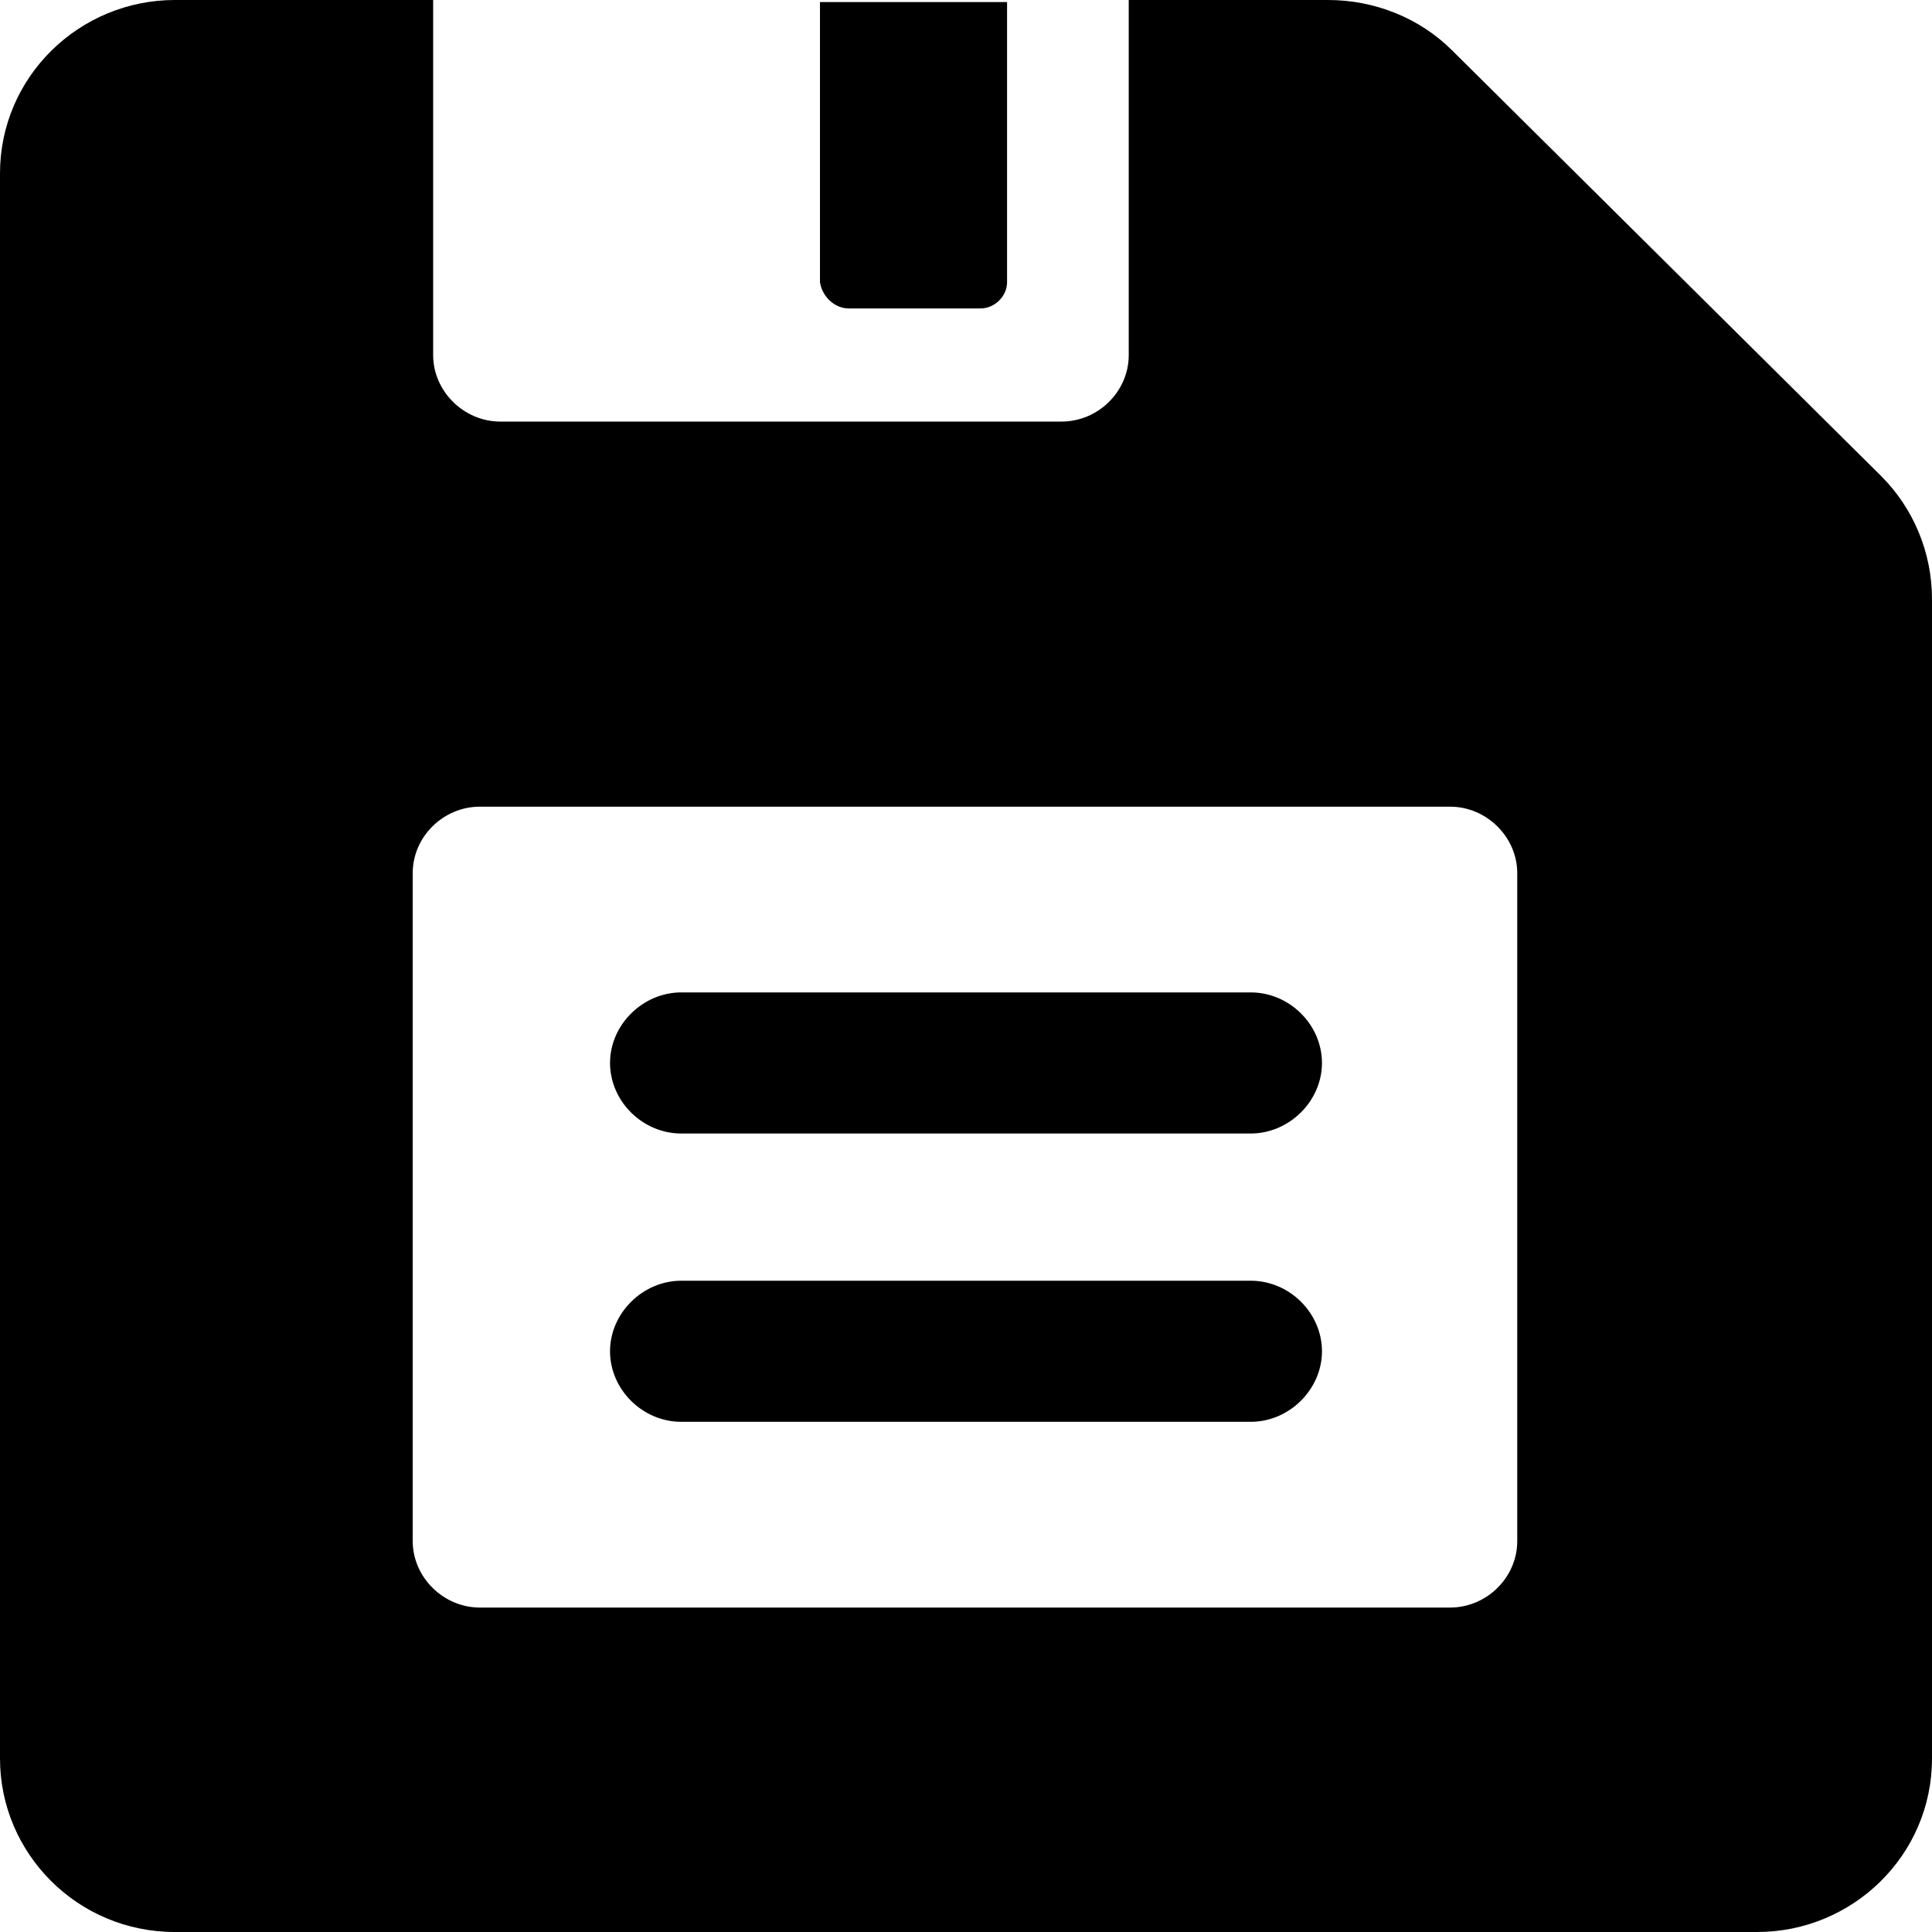 <?xml version="1.0" encoding="UTF-8"?>
<svg id="Layer_2" data-name="Layer 2" xmlns="http://www.w3.org/2000/svg" viewBox="0 0 56.69 56.69">
  <g id="Layer_1-2" data-name="Layer 1">
    <g>
      <path d="M55.2,13.97L42.61,1.48c-.95-.95-2.27-1.48-3.64-1.48h-5.85V10.42c0,1.07-.9,1.95-1.97,1.95H14.68c-1.07,0-1.97-.89-1.97-1.95V0H5.13C2.33,0,0,2.25,0,5.09V51.6c0,2.78,2.27,5.09,5.13,5.09H51.56c2.8,0,5.13-2.25,5.13-5.09V17.58c0-1.36-.54-2.66-1.49-3.61Zm-10.68,31.25c0,1.07-.9,1.95-1.97,1.95H14.08c-1.07,0-1.97-.89-1.97-1.95V25.62c0-1.07,.9-1.95,1.97-1.95h28.47c1.07,0,1.97,.89,1.97,1.95v19.59Z"/>
      <path d="M24.89,9.05h3.88c.42,0,.78-.36,.78-.77V.06h-5.49V8.28c.06,.41,.42,.77,.84,.77Z"/>
      <path d="M36.7,29.12H19.99c-1.13,0-2.09,.95-2.09,2.07s.95,2.07,2.09,2.07h16.71c1.13,0,2.09-.95,2.09-2.07s-.95-2.07-2.09-2.07Z"/>
      <path d="M36.7,37.58H19.99c-1.13,0-2.09,.95-2.09,2.07s.95,2.07,2.09,2.07h16.71c1.13,0,2.09-.95,2.09-2.07s-.95-2.07-2.09-2.07Z"/>
    </g>
  </g>
</svg>
